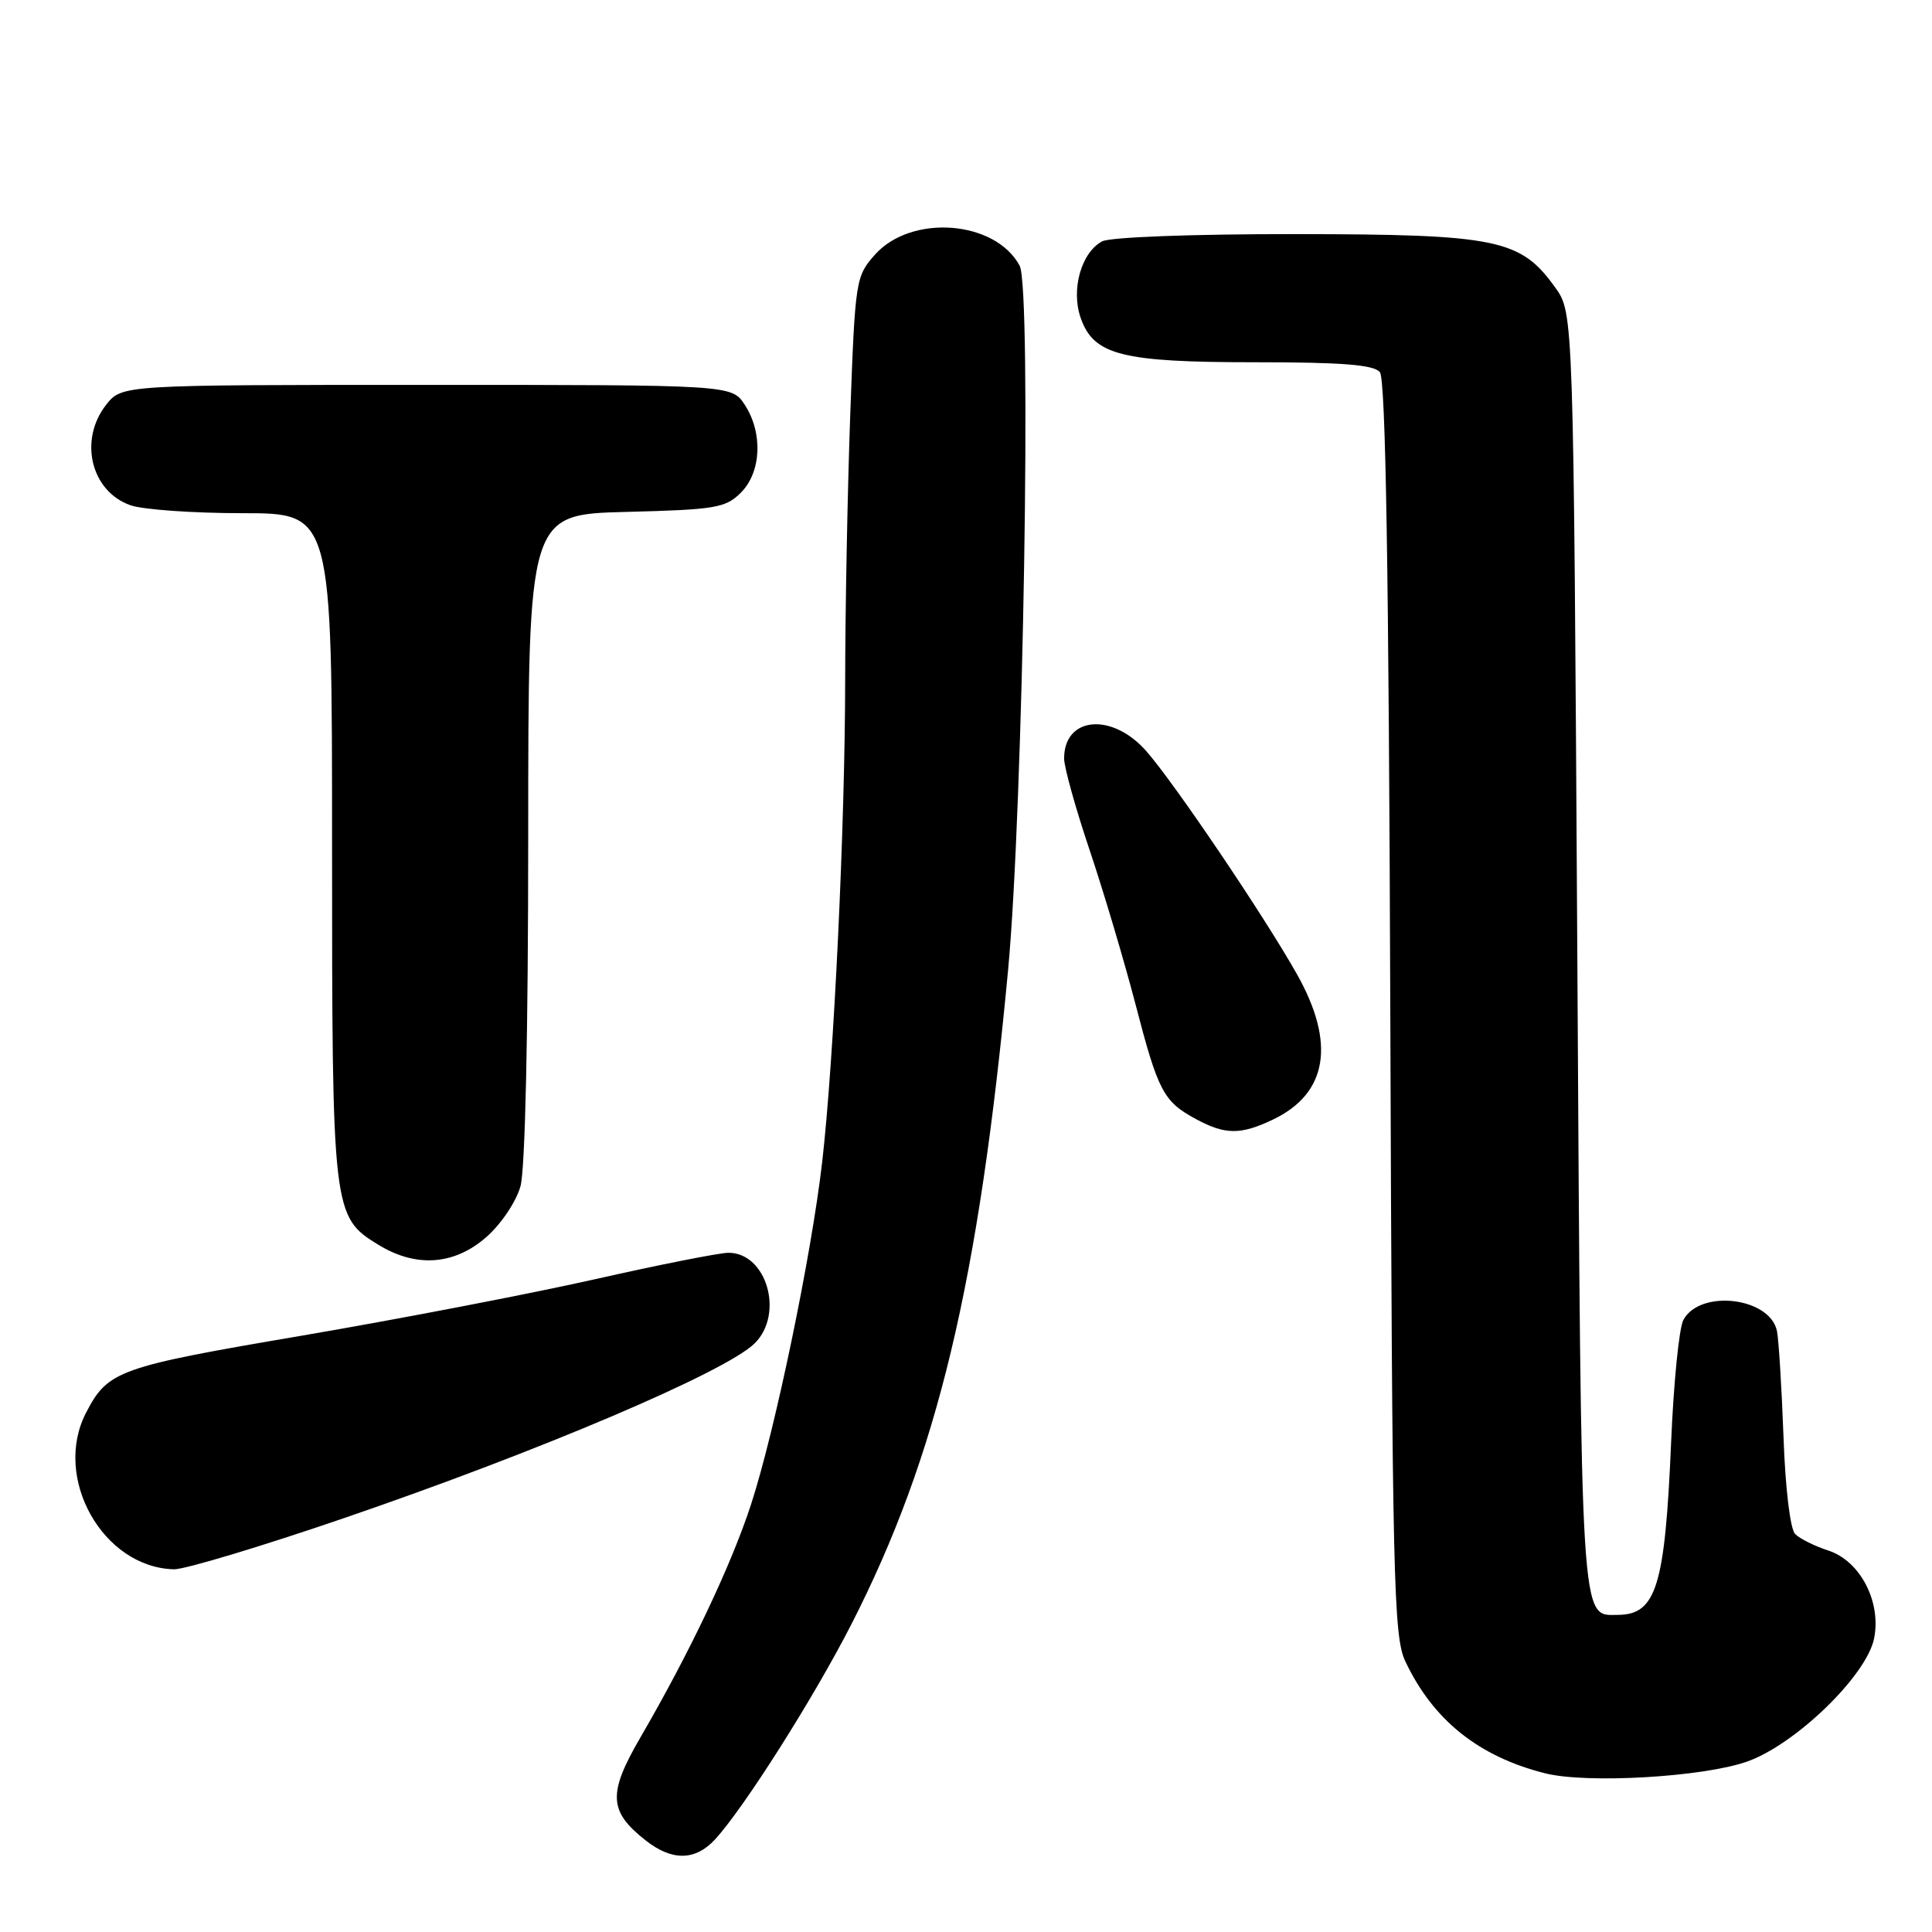 <?xml version="1.0" encoding="UTF-8" standalone="no"?>
<!DOCTYPE svg PUBLIC "-//W3C//DTD SVG 1.1//EN" "http://www.w3.org/Graphics/SVG/1.1/DTD/svg11.dtd" >
<svg xmlns="http://www.w3.org/2000/svg" xmlns:xlink="http://www.w3.org/1999/xlink" version="1.1" viewBox="0 0 256 256">
 <g >
 <path fill="currentColor"
d=" M 94.73 243.75 C 98.56 239.60 107.83 224.97 112.83 215.19 C 124.21 192.90 129.69 170.00 133.58 128.50 C 135.59 107.00 136.72 38.22 135.11 35.21 C 131.89 29.19 120.77 28.34 115.95 33.73 C 113.39 36.60 113.31 37.07 112.66 54.99 C 112.30 65.07 112.00 80.79 111.99 89.91 C 111.98 109.30 110.50 140.45 108.94 154.00 C 107.51 166.40 102.67 189.69 99.51 199.36 C 96.89 207.40 91.40 218.96 84.88 230.18 C 80.52 237.67 80.64 240.00 85.56 243.87 C 89.05 246.61 92.12 246.57 94.73 243.75 Z  M 231.50 233.42 C 237.93 231.14 247.35 222.01 248.33 217.09 C 249.30 212.23 246.48 206.82 242.25 205.45 C 240.46 204.87 238.49 203.89 237.87 203.27 C 237.21 202.61 236.56 197.19 236.32 190.32 C 236.08 183.82 235.69 177.54 235.46 176.38 C 234.54 171.89 225.25 170.79 223.05 174.91 C 222.49 175.95 221.76 183.26 221.43 191.15 C 220.62 210.20 219.46 213.95 214.37 213.98 C 209.38 214.02 209.53 216.56 209.00 126.10 C 208.50 41.50 208.50 41.50 206.10 38.13 C 201.49 31.68 198.45 31.05 171.68 31.02 C 158.02 31.01 147.09 31.42 146.04 31.98 C 143.27 33.46 141.89 38.37 143.19 42.11 C 144.91 47.06 148.61 48.00 166.35 48.00 C 177.84 48.00 182.03 48.33 182.84 49.31 C 183.61 50.23 184.02 75.60 184.22 133.56 C 184.48 209.43 184.65 216.81 186.21 220.13 C 189.89 227.92 195.92 232.75 204.73 234.97 C 210.26 236.37 225.69 235.47 231.50 233.42 Z  M 45.55 201.17 C 71.55 192.27 96.25 181.75 100.02 177.98 C 103.93 174.07 101.58 166.00 96.53 166.00 C 95.34 166.00 87.35 167.58 78.77 169.52 C 70.19 171.45 52.72 174.81 39.95 176.99 C 15.65 181.12 14.29 181.61 11.40 187.20 C 6.94 195.81 13.62 207.70 23.05 207.94 C 24.46 207.97 34.58 204.93 45.55 201.17 Z  M 64.44 163.92 C 66.41 162.19 68.40 159.23 68.97 157.17 C 69.59 154.94 69.99 136.71 69.99 110.83 C 70.00 68.16 70.00 68.16 82.98 67.83 C 94.82 67.53 96.14 67.31 98.18 65.27 C 100.89 62.55 101.11 57.35 98.68 53.63 C 96.95 51.00 96.95 51.00 56.55 51.00 C 16.15 51.00 16.15 51.00 14.07 53.63 C 10.40 58.30 12.05 65.12 17.29 66.95 C 18.94 67.53 25.63 68.00 32.15 68.00 C 44.00 68.00 44.00 68.00 44.00 112.03 C 44.00 160.70 44.06 161.24 50.19 164.97 C 55.16 168.00 60.21 167.63 64.44 163.92 Z  M 168.63 148.37 C 175.91 144.92 177.02 138.25 171.85 129.08 C 167.48 121.33 155.64 103.80 151.90 99.54 C 147.36 94.36 141.00 94.93 141.00 100.50 C 141.00 101.66 142.52 107.11 144.37 112.61 C 146.22 118.11 148.96 127.32 150.46 133.07 C 153.47 144.65 154.16 145.96 158.50 148.30 C 162.34 150.37 164.38 150.39 168.63 148.37 Z "/>
</g>
</svg>